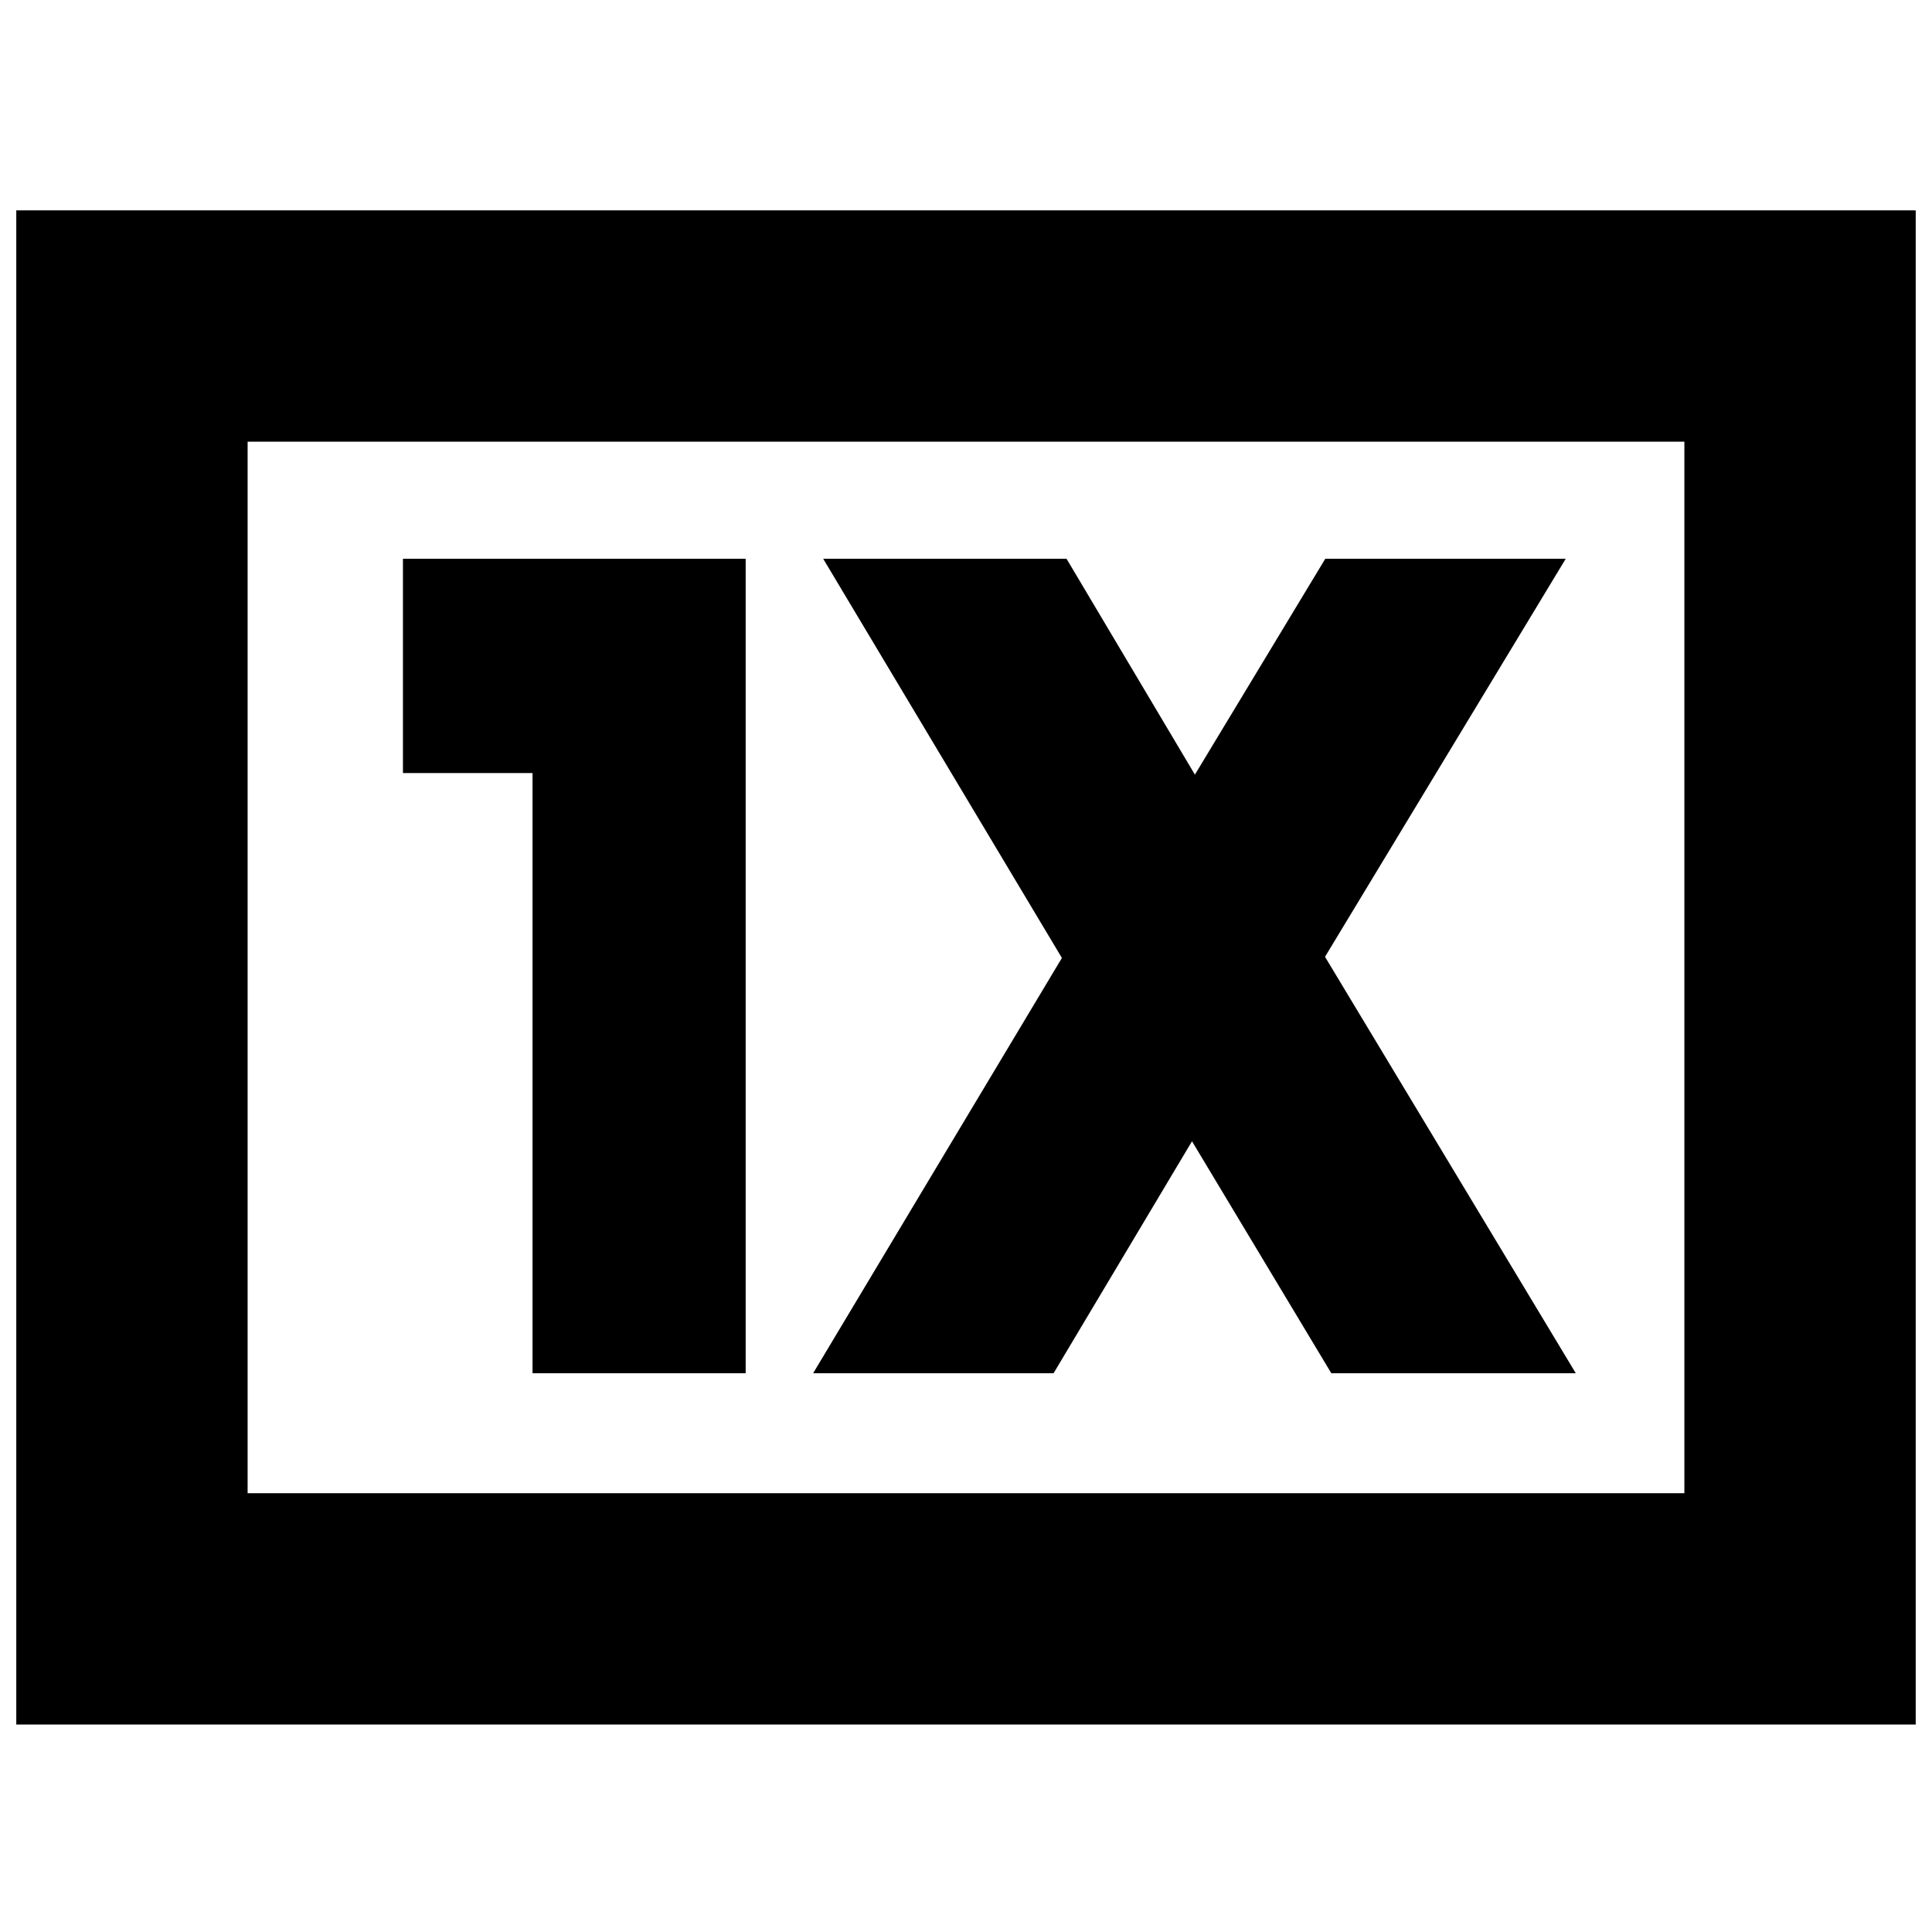 <svg xmlns="http://www.w3.org/2000/svg" height="20" viewBox="0 -960 960 960" width="20"><path d="M264.61-277.65h105.91v-404.7h-170.3v106.48h64.39v298.22Zm139.43 0h119.48l68.78-115.26 69.22 115.26H783L658.39-484.57 778-682.35H658.52l-64.78 107.26-63.78-107.26H409.04L527.65-484 404.04-277.65ZM8.09-103.09v-752.39h943.82v752.39H8.09Zm114.95-114.95h713.92v-522.48H123.04v522.48Zm0 0v-522.48 522.48Z"/></svg>